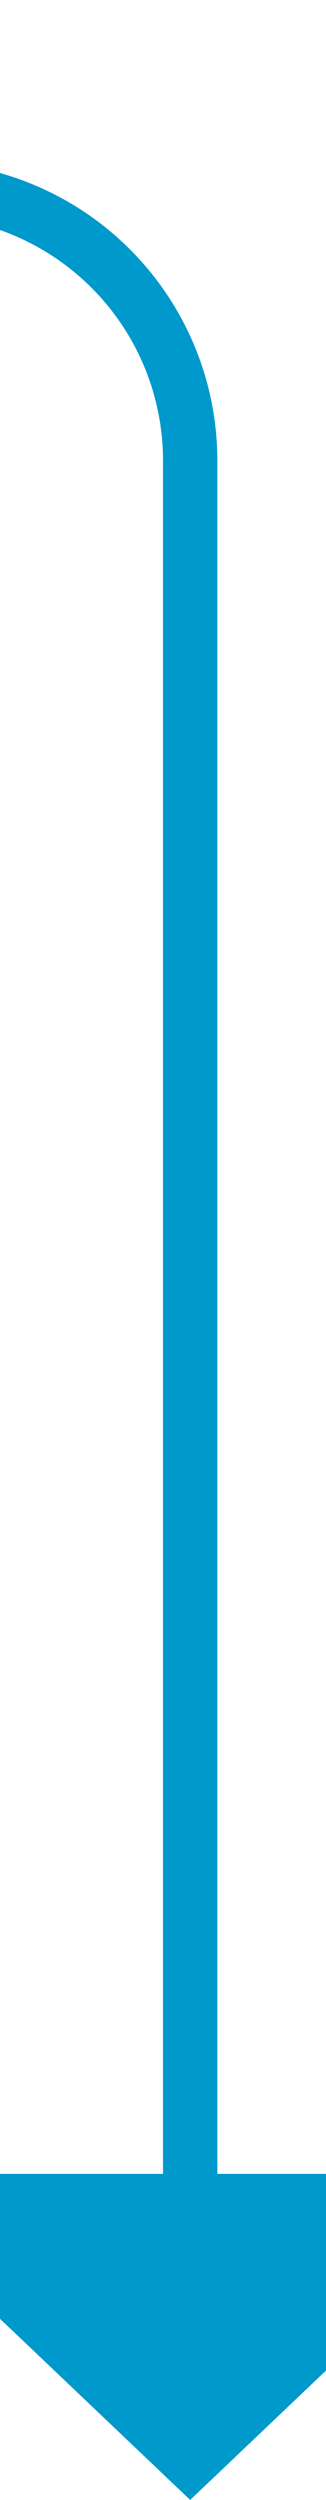 ﻿<?xml version="1.0" encoding="utf-8"?>
<svg version="1.1" xmlns:xlink="http://www.w3.org/1999/xlink" width="6px" height="46px" viewBox="989 274  6 46" xmlns="http://www.w3.org/2000/svg">
  <path d="M 715.5 221  L 715.5 272  A 5 5 0 0 0 720.5 277.5 L 987 277.5  A 5 5 0 0 1 992.5 282.5 L 992.5 315  " stroke-width="1" stroke="#0099cc" fill="none" />
  <path d="M 986.2 314  L 992.5 320  L 998.8 314  L 986.2 314  Z " fill-rule="nonzero" fill="#0099cc" stroke="none" />
</svg>